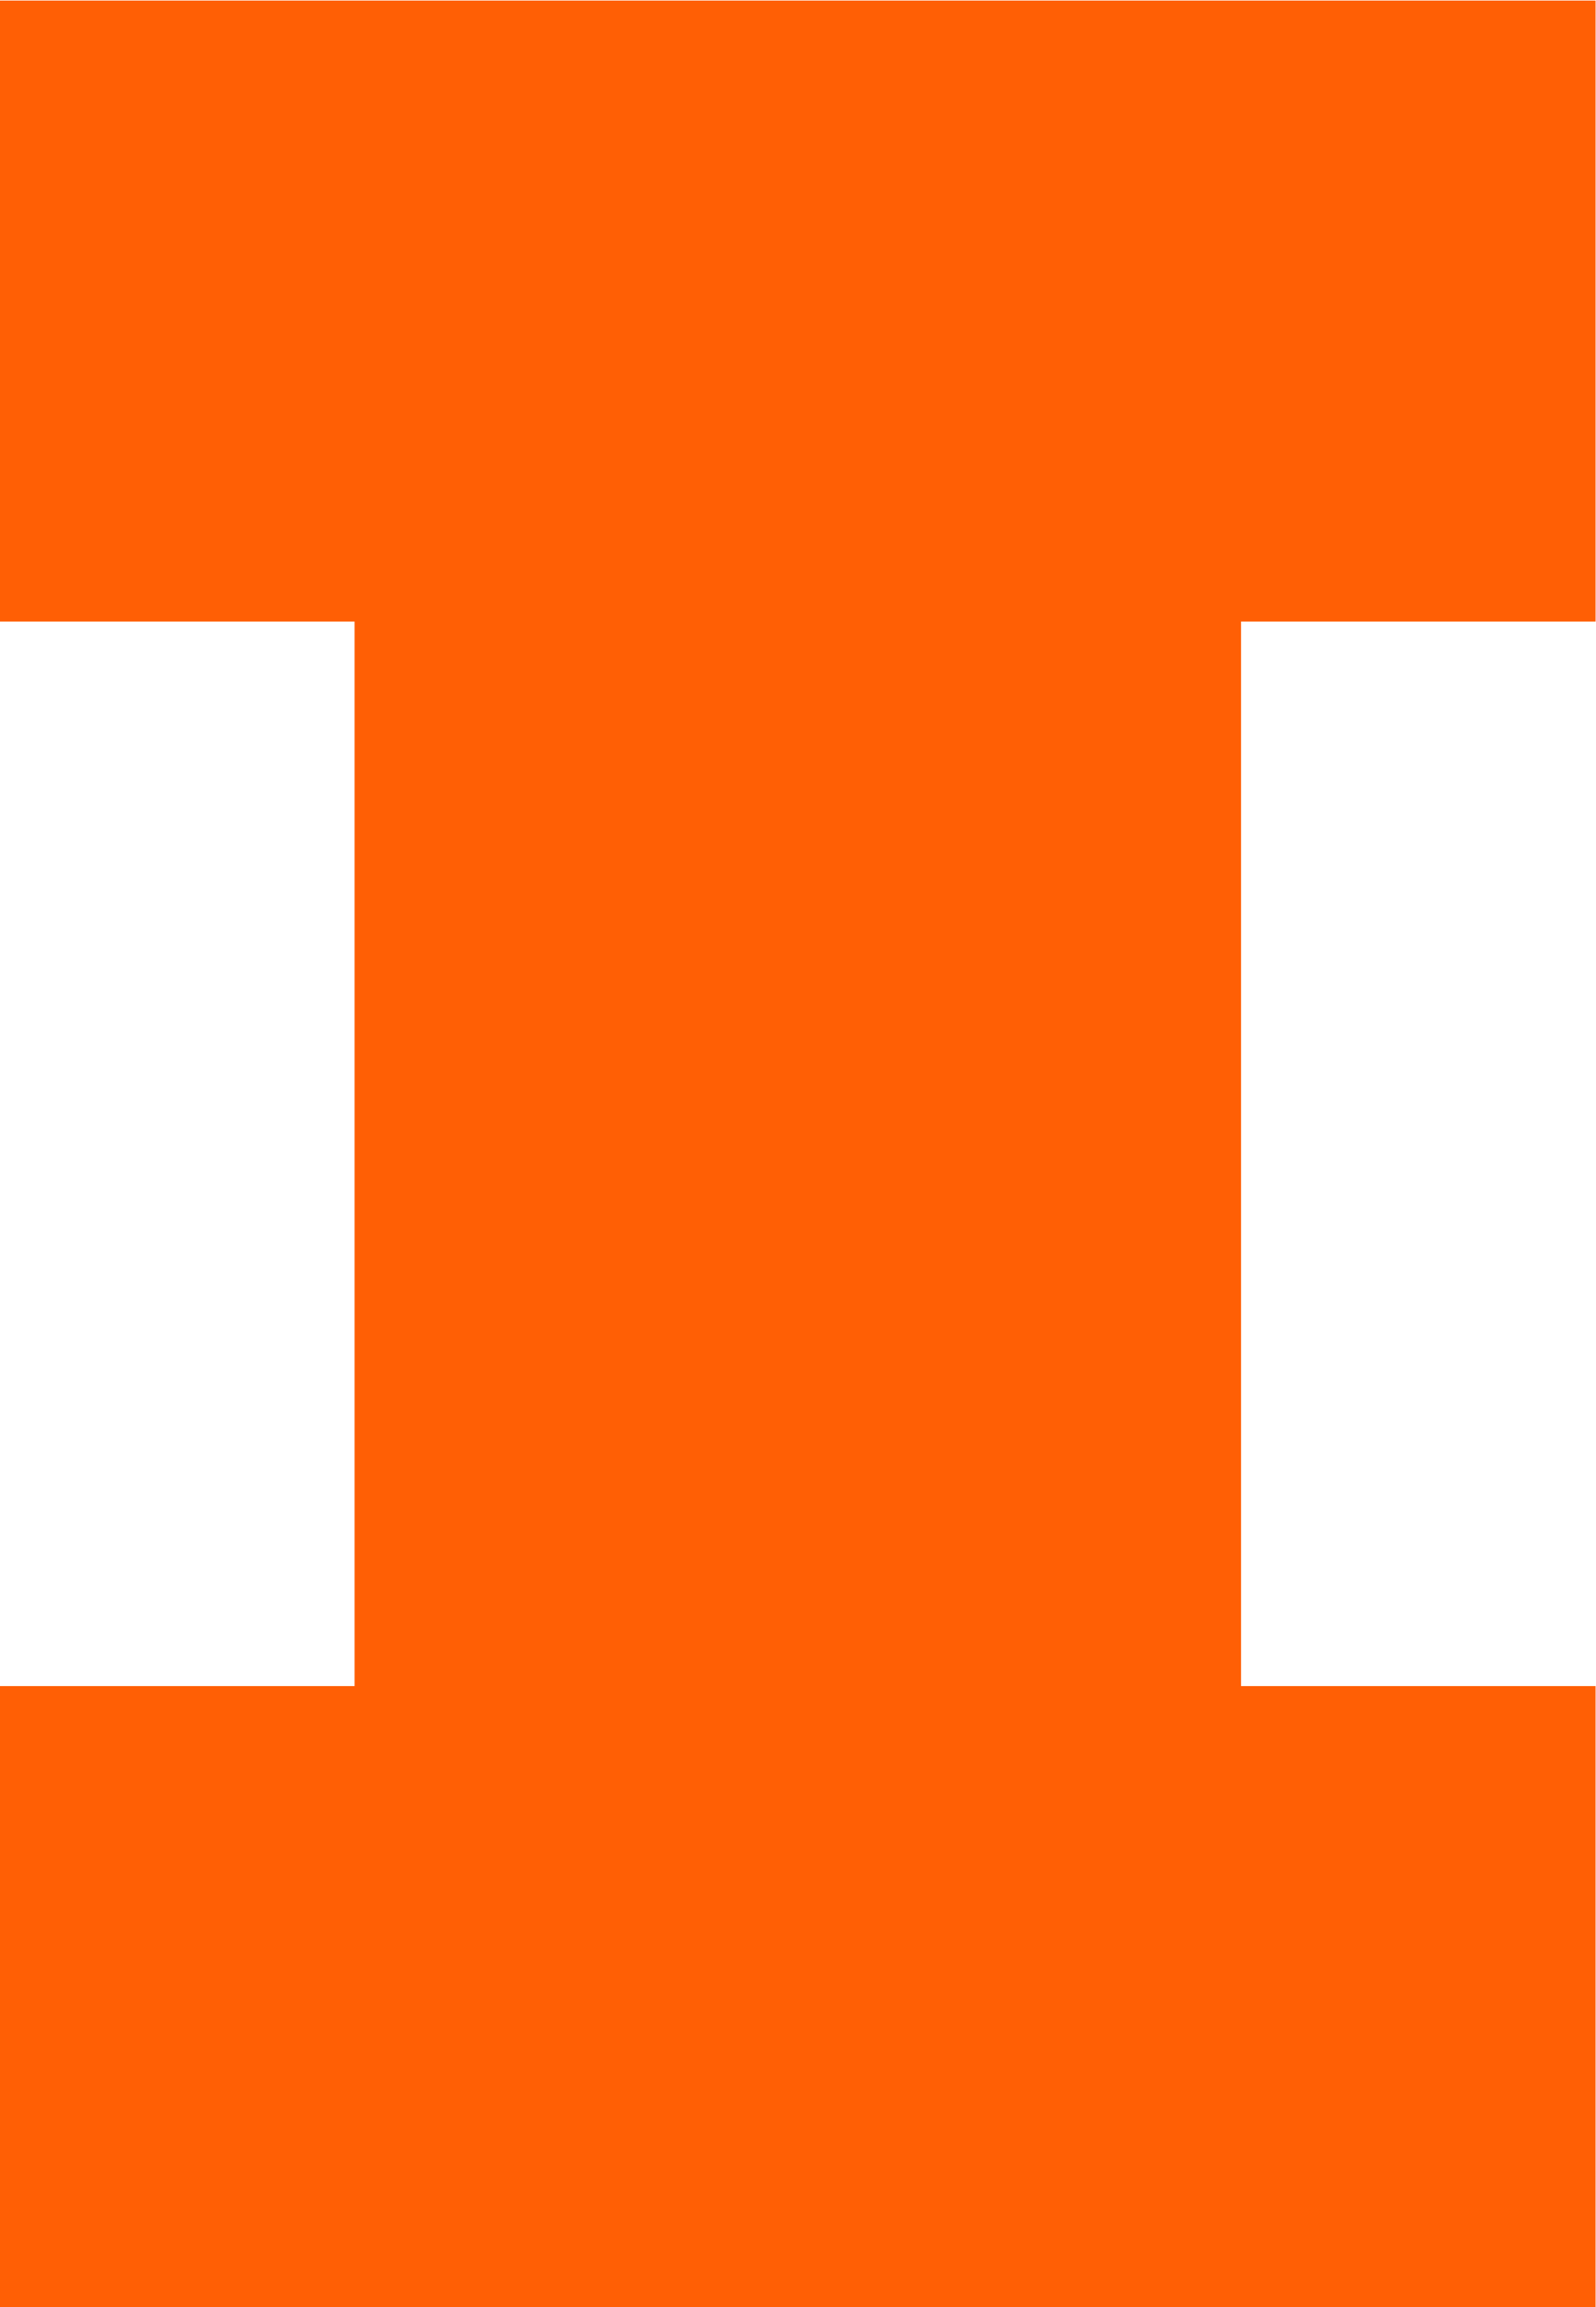 <?xml version="1.0" encoding="UTF-8" standalone="no"?>
<!-- Created with Inkscape (http://www.inkscape.org/) -->

<svg
   version="1.1"
   id="svg2"
   width="323.08"
   height="466.667"
   viewBox="0 0 323.08 466.667"
   sodipodi:docname="uiuc_i.eps"
   xmlns:inkscape="http://www.inkscape.org/namespaces/inkscape"
   xmlns:sodipodi="http://sodipodi.sourceforge.net/DTD/sodipodi-0.dtd"
   xmlns="http://www.w3.org/2000/svg"
   xmlns:svg="http://www.w3.org/2000/svg">
  <defs
     id="defs6" />
  <sodipodi:namedview
     id="namedview4"
     pagecolor="#ffffff"
     bordercolor="#000000"
     borderopacity="0.25"
     inkscape:showpageshadow="2"
     inkscape:pageopacity="0.0"
     inkscape:pagecheckerboard="0"
     inkscape:deskcolor="#d1d1d1" />
  <g
     id="g8"
     inkscape:groupmode="layer"
     inkscape:label="ink_ext_XXXXXX"
     transform="matrix(1.333,0,0,-1.333,0,466.667)">
    <g
       id="g10"
       transform="scale(0.1)">
      <path
         d="M 2423.06,2557.69 V 3500 H 0 V 2557.69 H 538.473 V 942.309 H 0 V 0 H 2423.06 V 942.309 H 1884.63 V 2557.69 h 538.43 v 0"
         style="fill:#ff5f05;fill-opacity:1;fill-rule:nonzero;stroke:none"
         id="path12" />
    </g>
  </g>
</svg>
